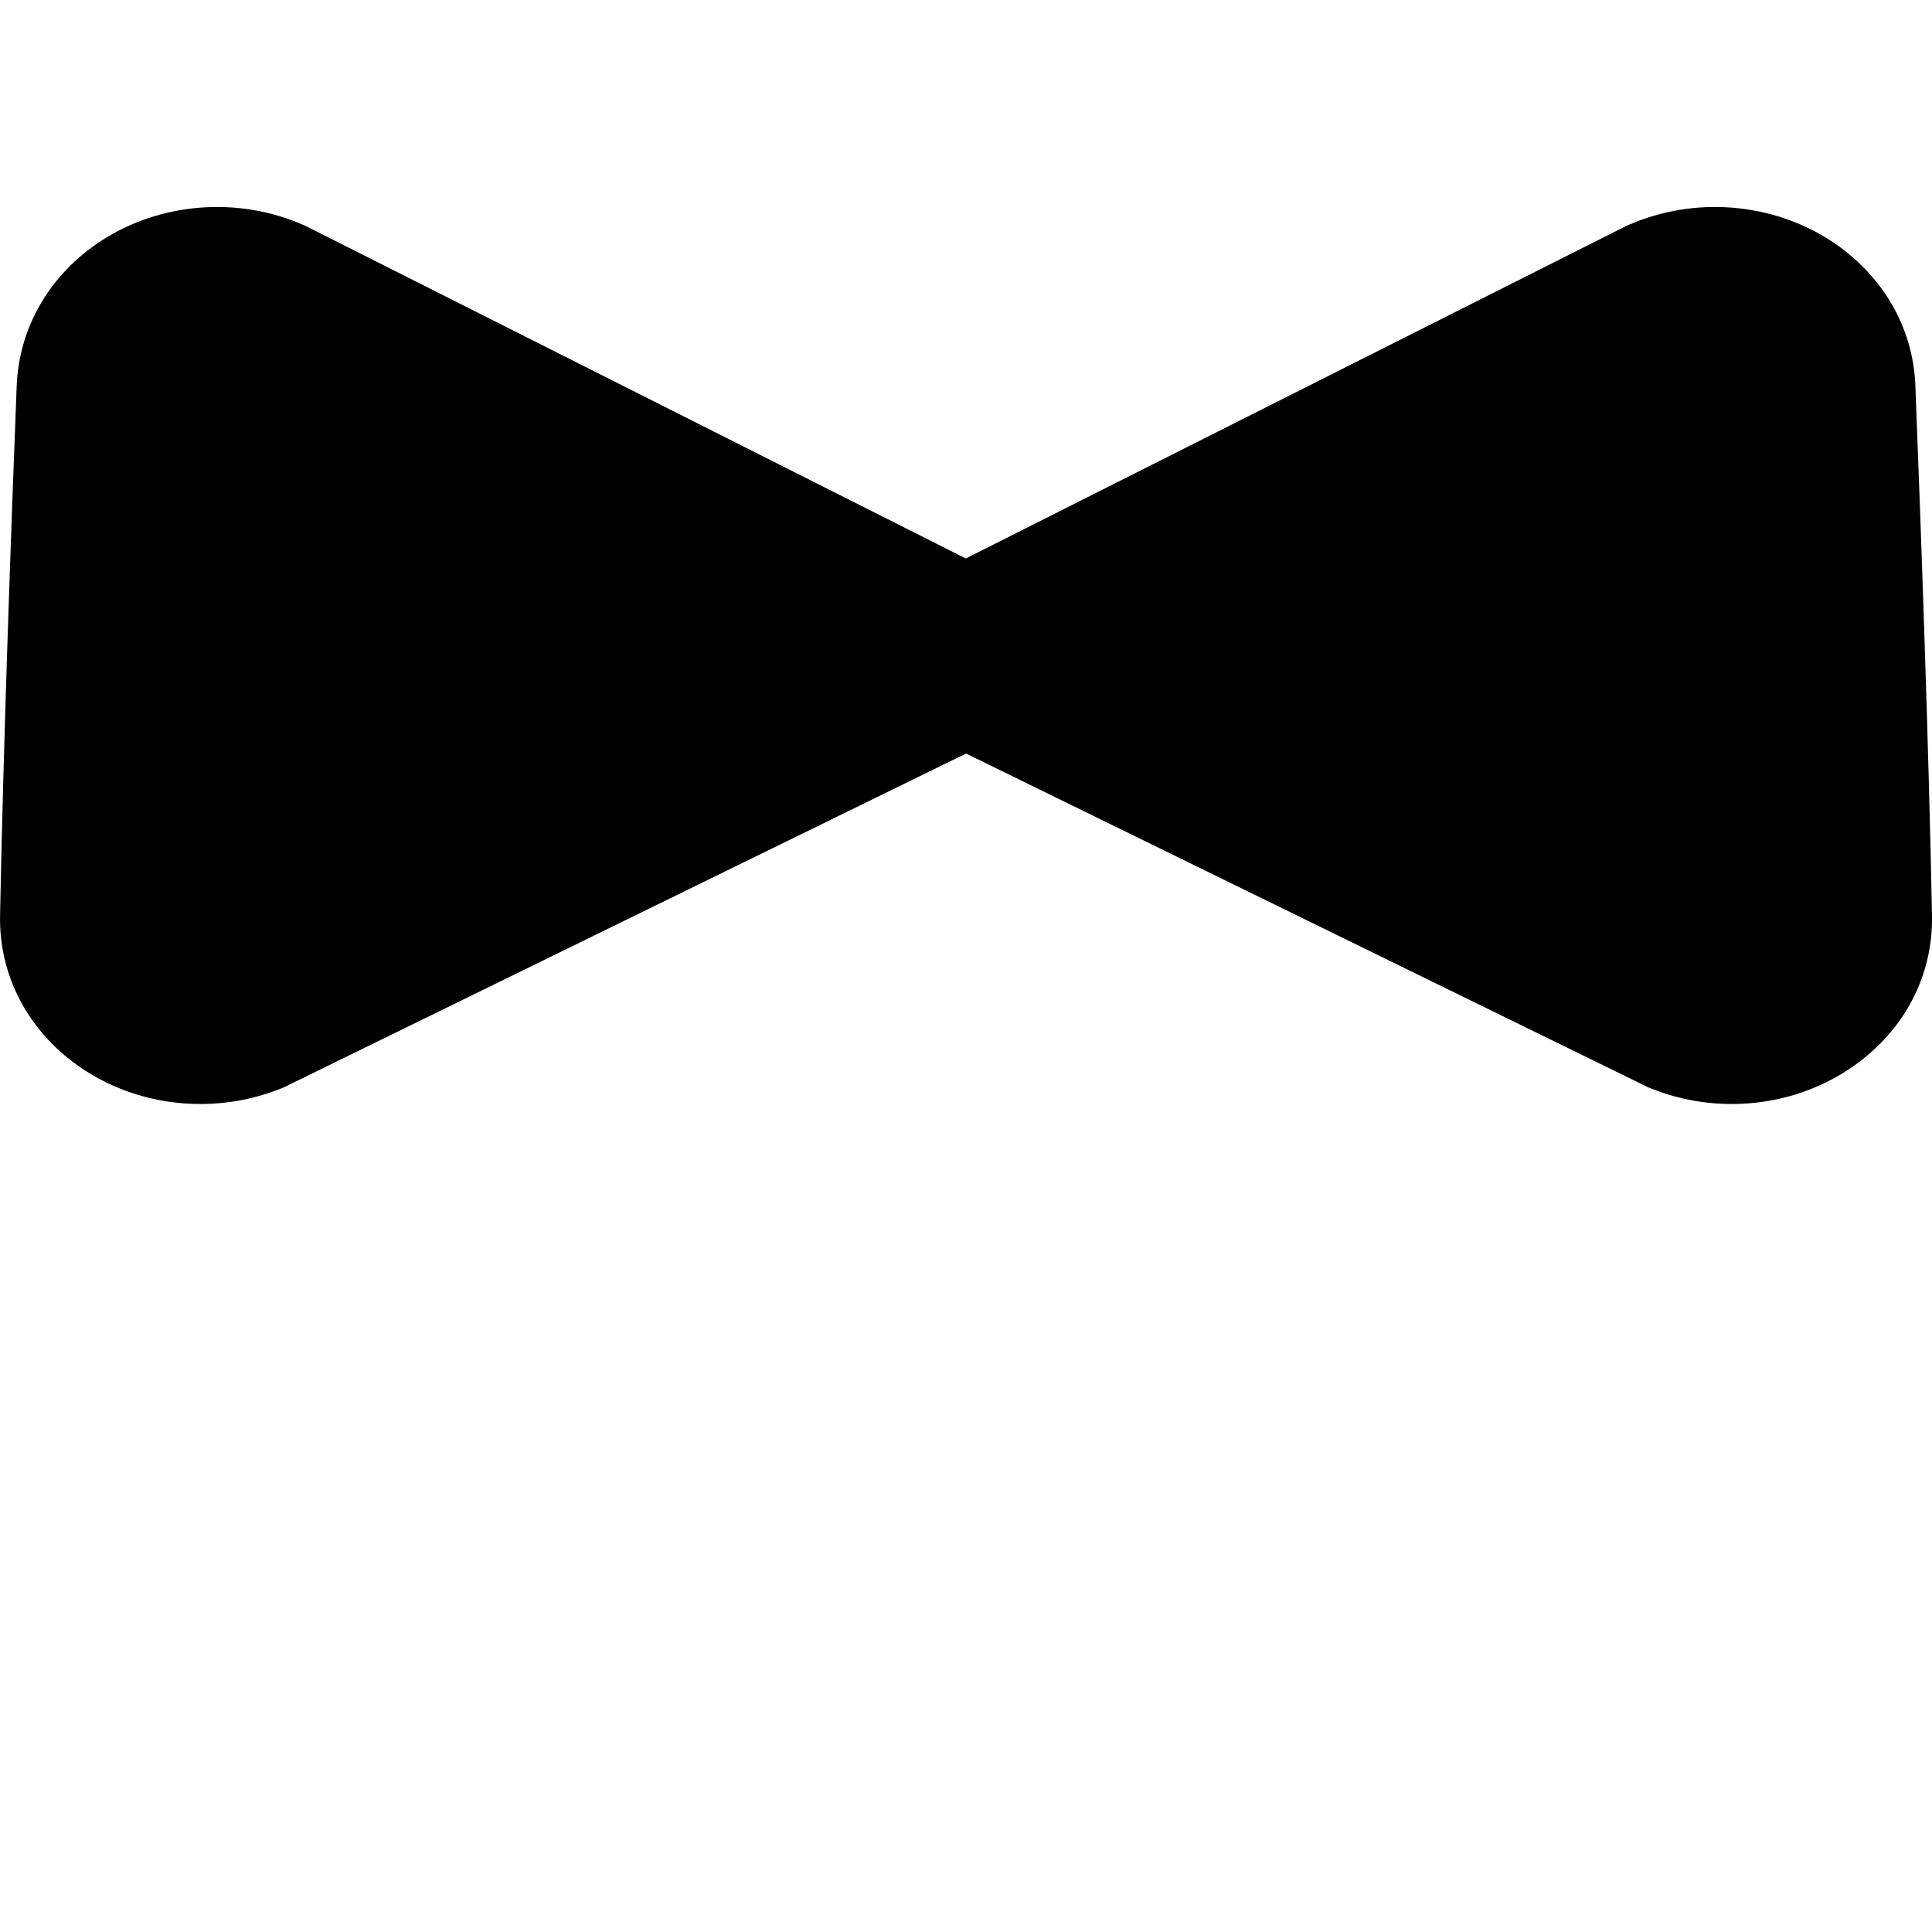<svg width="28" height="28" viewBox="0 0 28 28" fill="none" xmlns="http://www.w3.org/2000/svg">
<g clip-path="url(#clip0_2622_5687)">
<path d="M27.759 5.589C27.727 4.742 27.28 3.979 26.539 3.493C25.684 2.935 24.563 2.843 23.612 3.256C23.59 3.263 23.569 3.274 23.548 3.285L13.997 8.094L4.45 3.285C4.428 3.274 4.407 3.263 4.386 3.256C3.438 2.843 2.317 2.935 1.462 3.493C0.721 3.979 0.277 4.742 0.242 5.589C0.16 7.7 0.05 10.746 0.001 13.262C-0.017 14.131 0.398 14.927 1.136 15.449C1.654 15.814 2.275 16 2.903 16C3.314 16 3.729 15.92 4.12 15.756C4.141 15.748 4.159 15.737 4.18 15.726L14.001 10.921L23.821 15.726C23.842 15.737 23.86 15.745 23.881 15.756C24.272 15.92 24.687 16 25.098 16C25.726 16 26.347 15.814 26.865 15.449C27.607 14.927 28.018 14.131 28 13.262C27.951 10.738 27.841 7.696 27.759 5.589Z" fill="black"/>
</g>
<defs>
<clipPath id="clip0_2622_5687">
<rect width="28" height="16" fill="white"/>
</clipPath>
</defs>
</svg>
